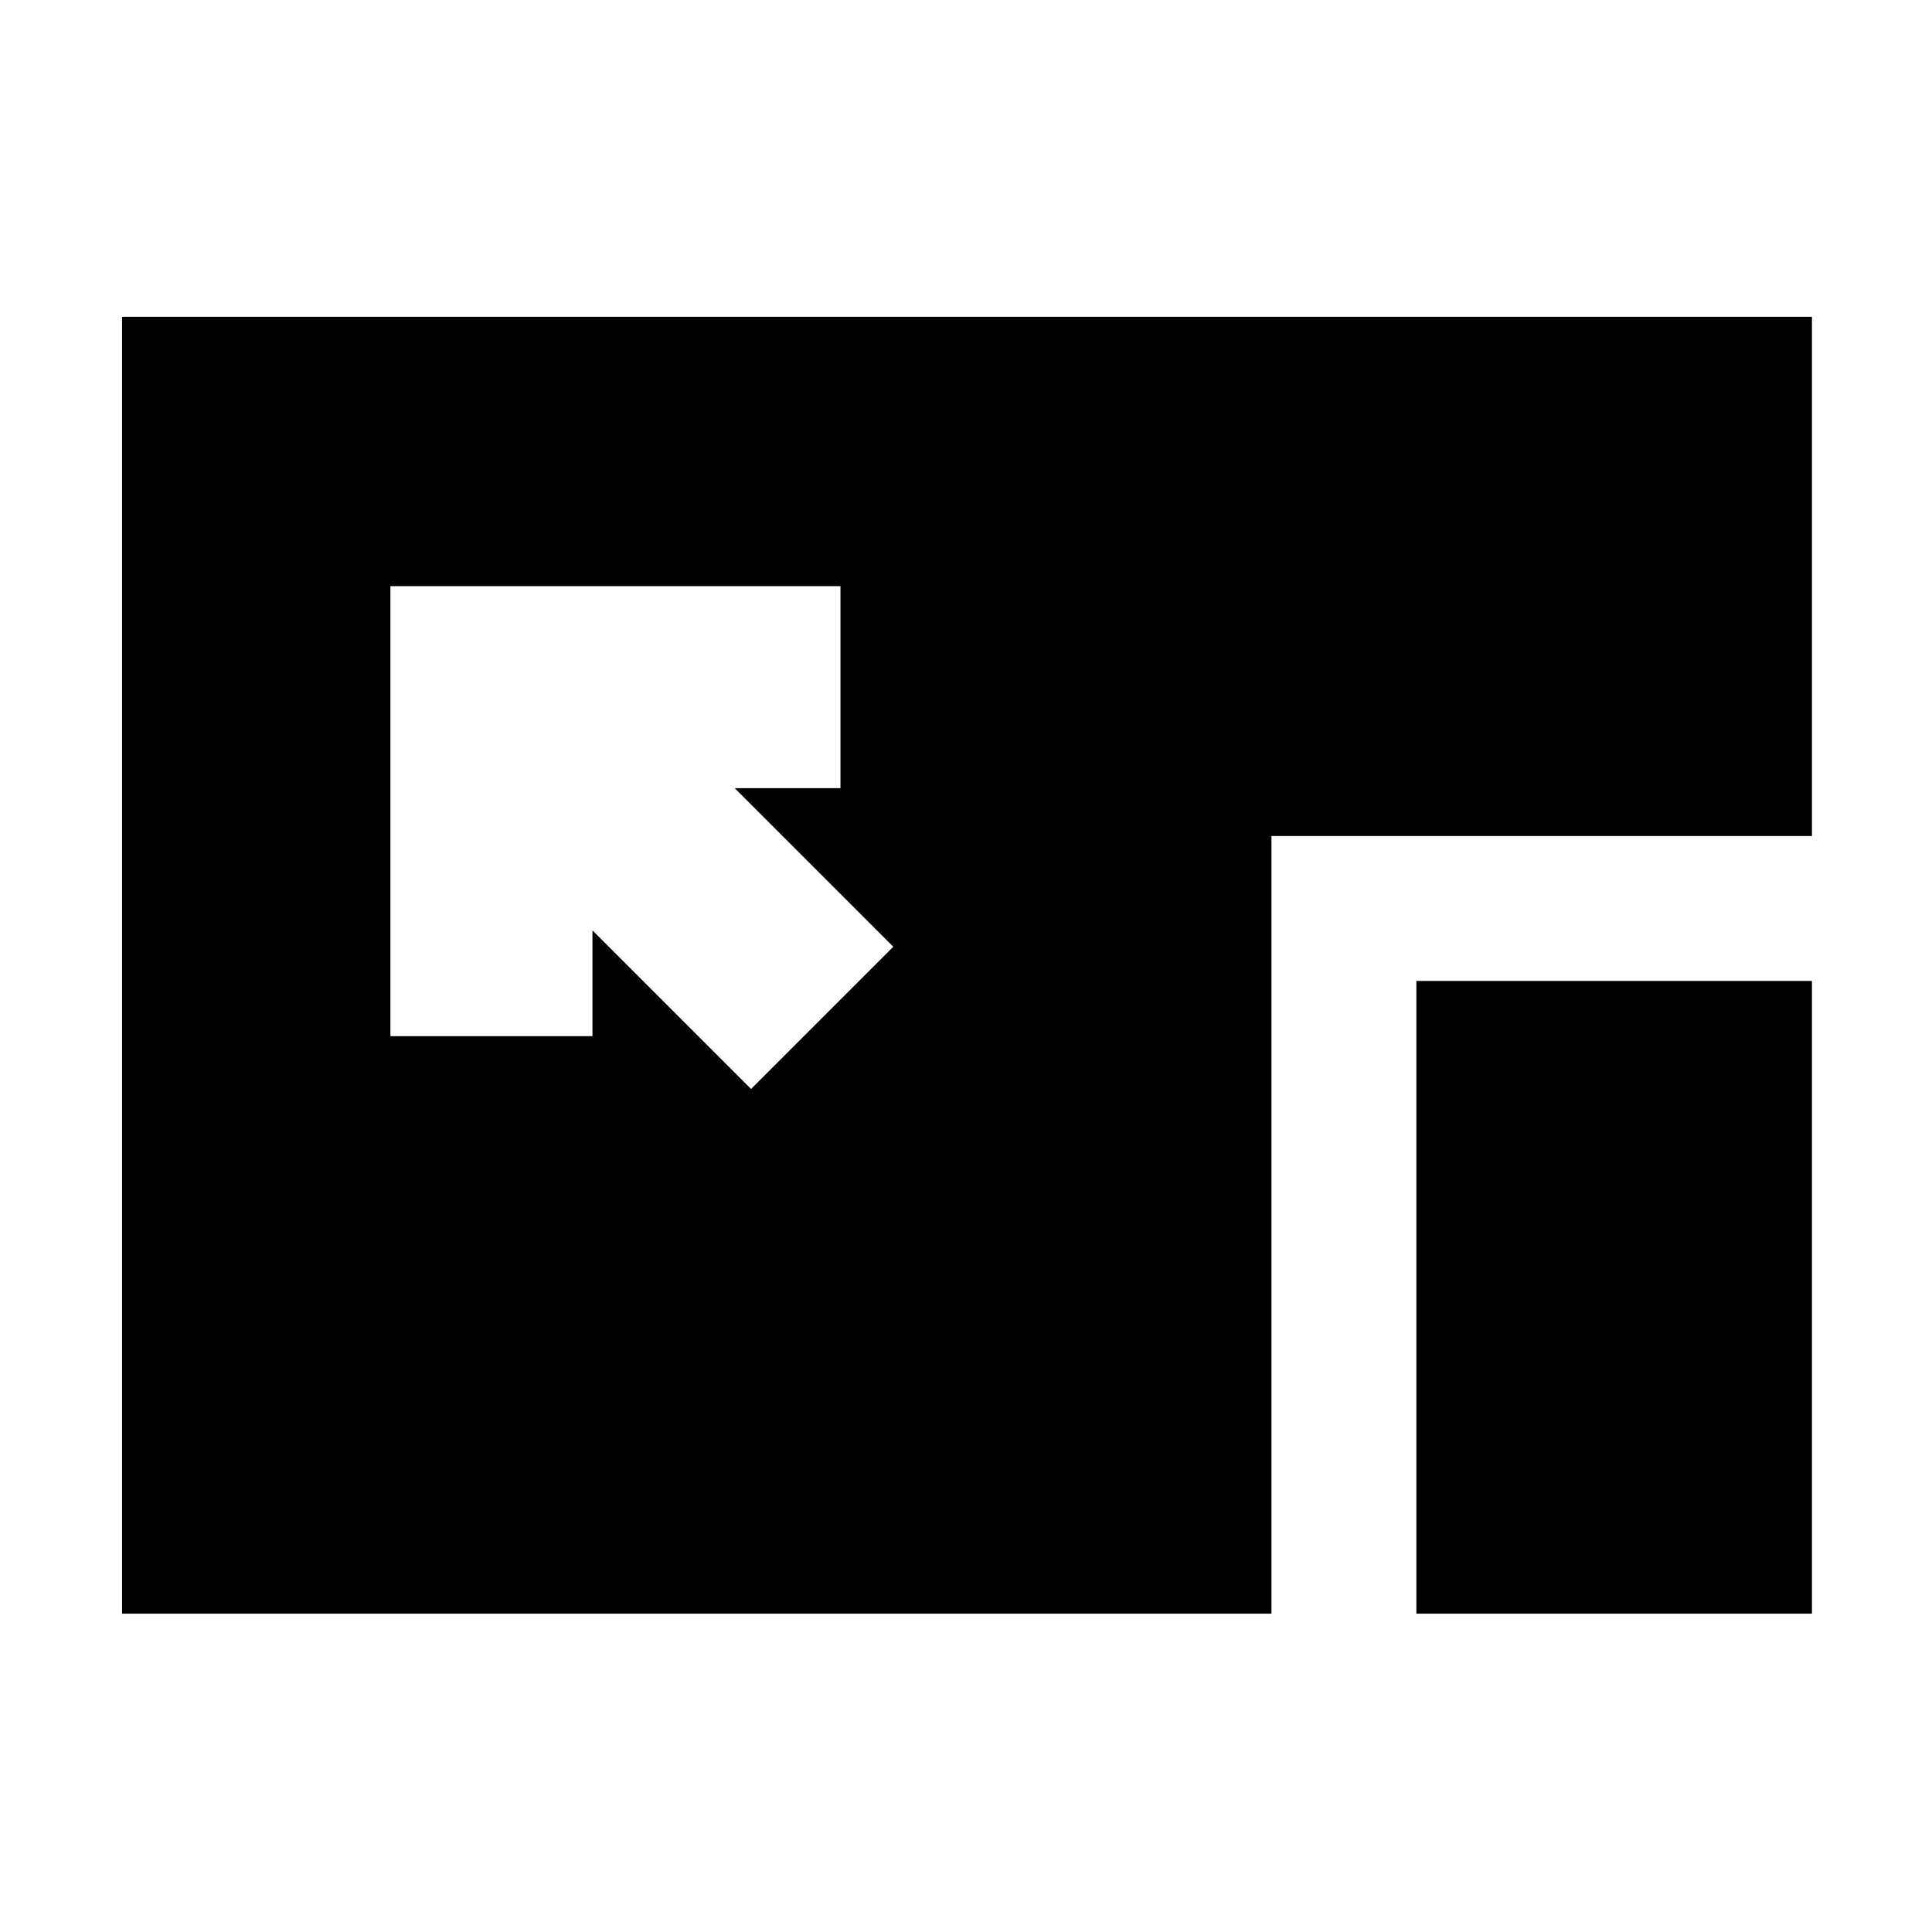 <svg xmlns="http://www.w3.org/2000/svg" height="20" viewBox="0 96 960 960" width="20"><path d="M60.652 897.826V253.413h839.696v258H631.783v386.413H60.653ZM194 387.239V610.87h100.391v-52.566l78.805 78.805 70.674-70.674-78.805-78.805h52.565V387.239H194Zm509.783 510.587V583.413h196.565v314.413H703.783Z"/></svg>